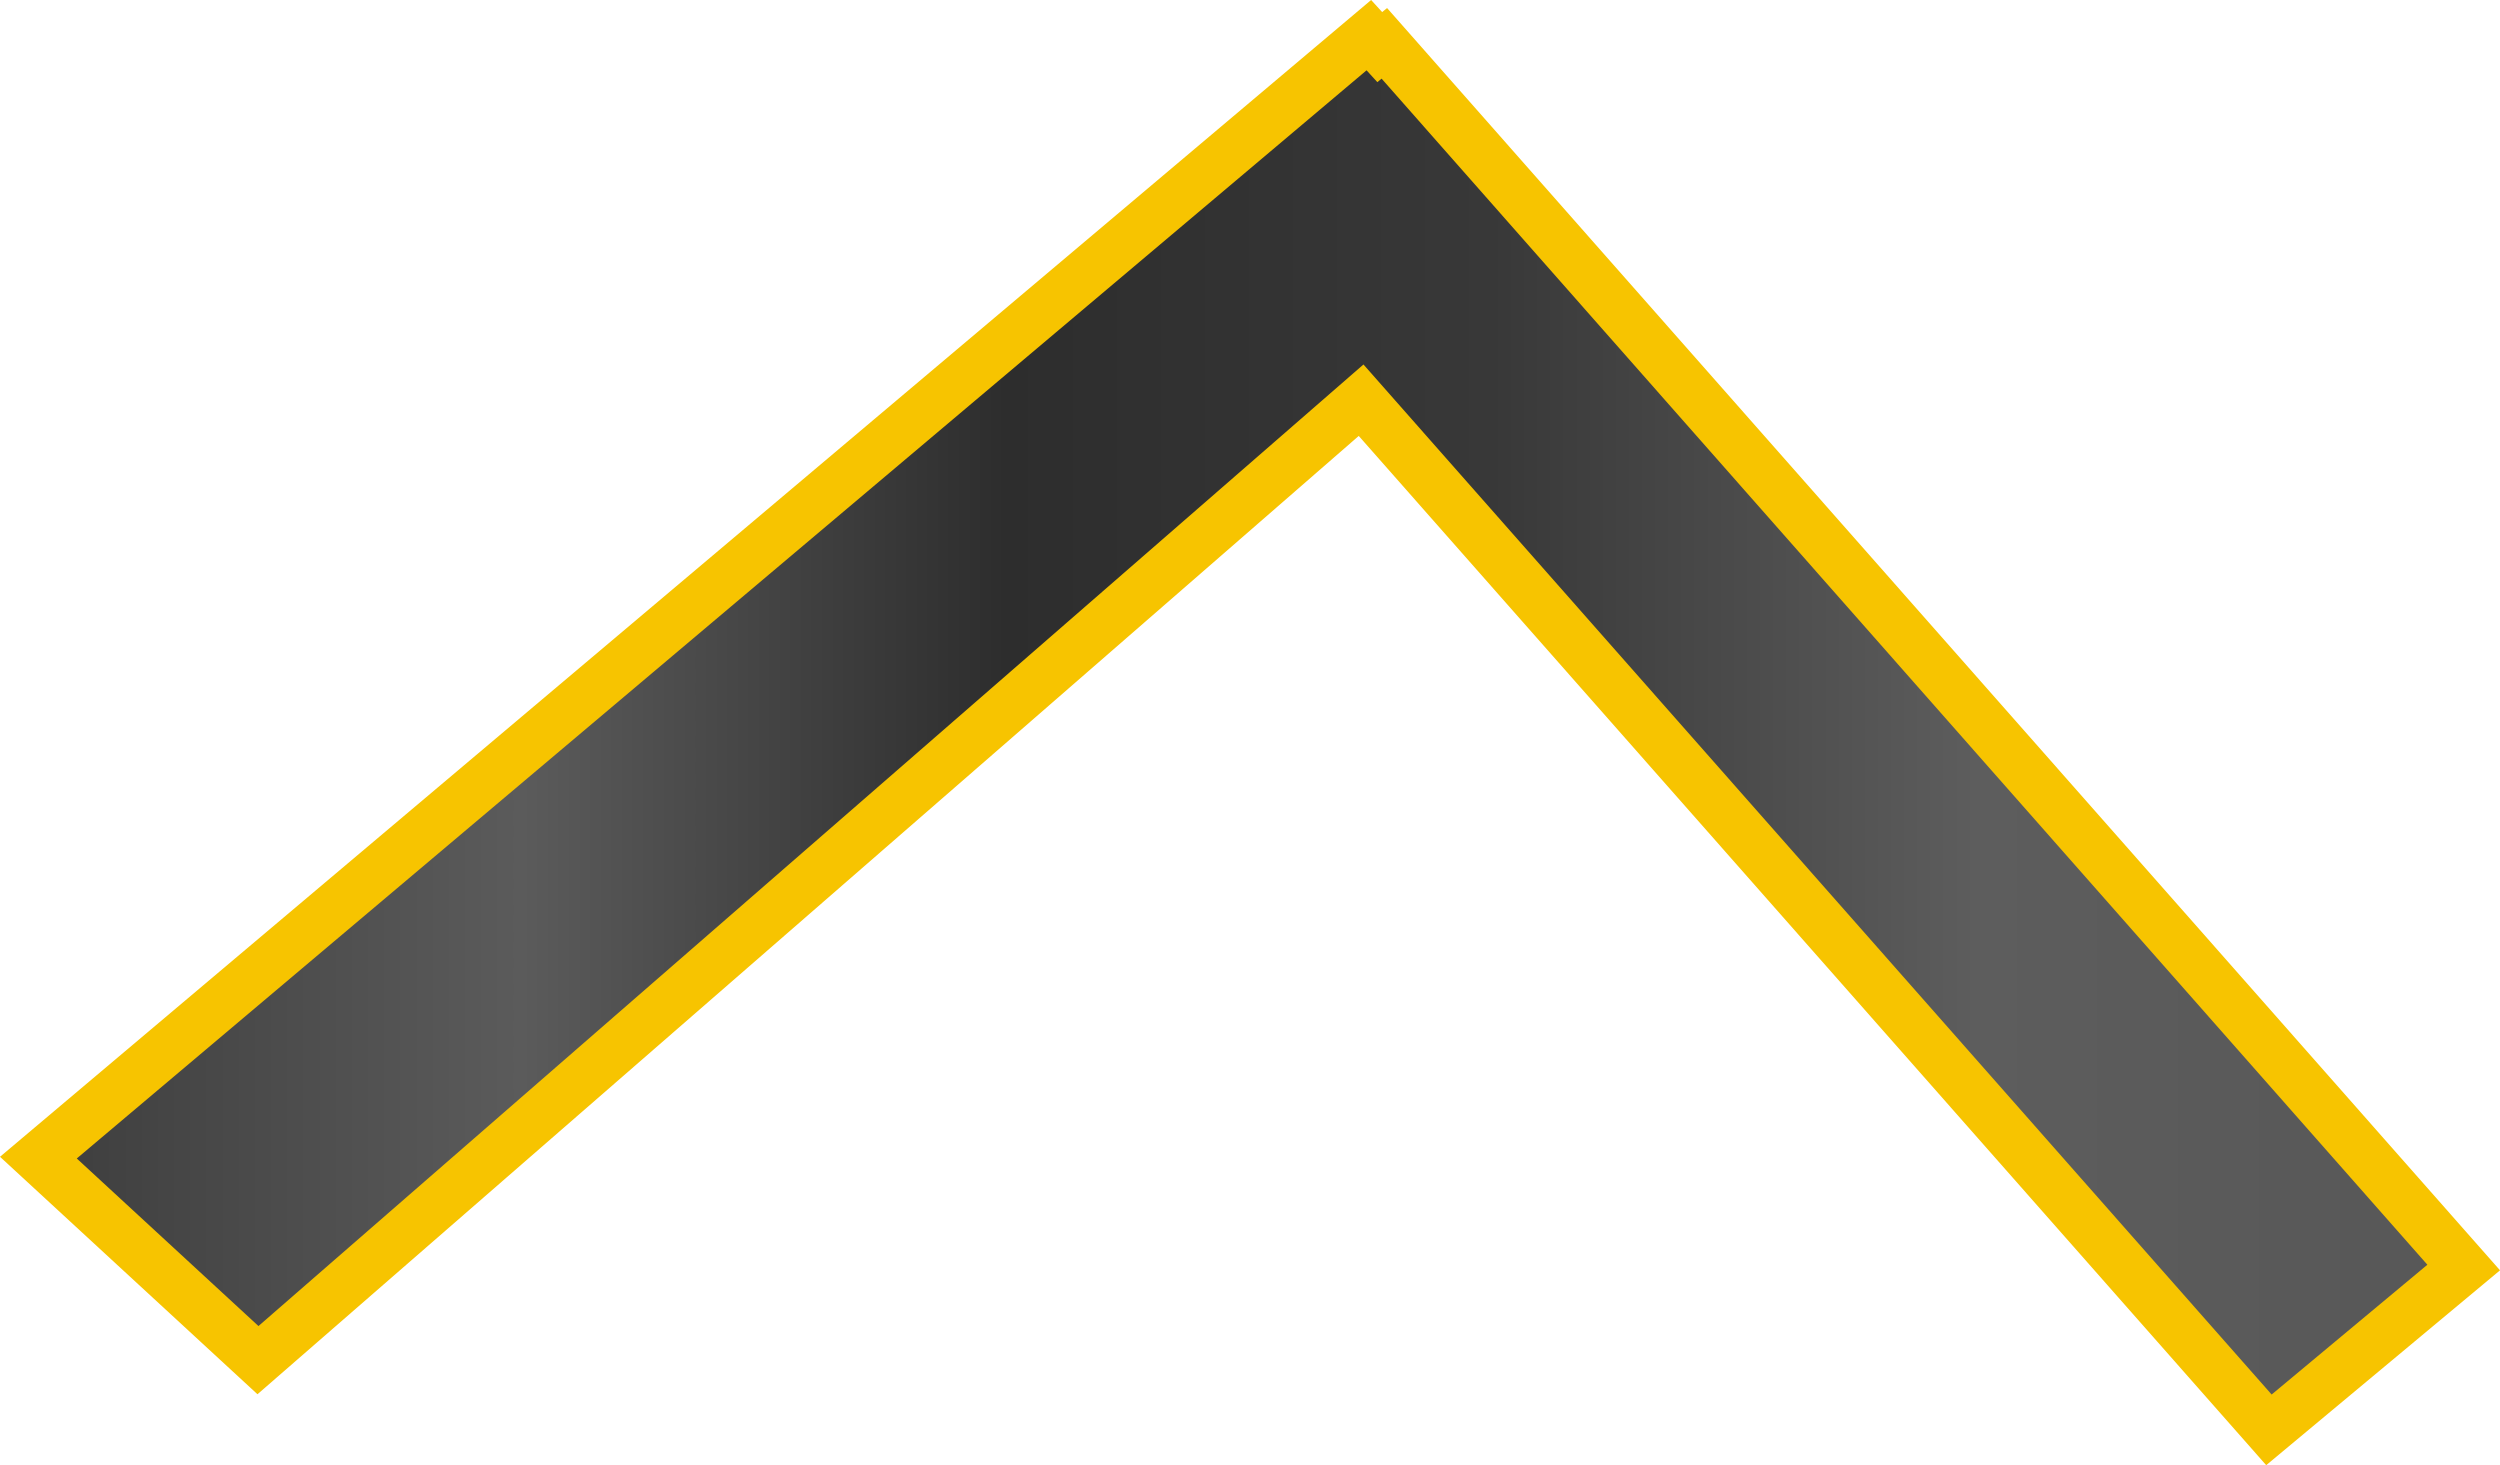 <?xml version="1.0" encoding="UTF-8" standalone="no"?>
<!-- Created with Inkscape (http://www.inkscape.org/) -->

<svg
   width="564.137"
   height="330.629"
   viewBox="0 0 149.261 87.479"
   version="1.1"
   id="svg6714"
   inkscape:version="1.2.1 (9c6d41e410, 2022-07-14)"
   sodipodi:docname="fixed-corner-cube.svg"
   xmlns:inkscape="http://www.inkscape.org/namespaces/inkscape"
   xmlns:sodipodi="http://sodipodi.sourceforge.net/DTD/sodipodi-0.dtd"
   xmlns:xlink="http://www.w3.org/1999/xlink"
   xmlns="http://www.w3.org/2000/svg"
   xmlns:svg="http://www.w3.org/2000/svg">
  <sodipodi:namedview
     id="namedview6716"
     pagecolor="#ffffff"
     bordercolor="#000000"
     borderopacity="1"
     inkscape:showpageshadow="0"
     inkscape:pageopacity="0"
     inkscape:pagecheckerboard="0"
     inkscape:deskcolor="#505050"
     inkscape:document-units="px"
     showgrid="false"
     inkscape:zoom="0.42133591"
     inkscape:cx="-342.95676"
     inkscape:cy="1138.0468"
     inkscape:window-width="2498"
     inkscape:window-height="1417"
     inkscape:window-x="54"
     inkscape:window-y="-8"
     inkscape:window-maximized="1"
     inkscape:current-layer="layer1" />
  <defs
     id="defs6711">
    <linearGradient
       inkscape:collect="always"
       id="linearGradient48984">
      <stop
         style="stop-color:#3d3d3d;stop-opacity:1;"
         offset="0"
         id="stop48980" />
      <stop
         style="stop-color:#5b5b5b;stop-opacity:1;"
         offset="0.2"
         id="stop48988" />
      <stop
         style="stop-color:#2d2d2d;stop-opacity:1;"
         offset="0.4"
         id="stop48990" />
      <stop
         style="stop-color:#383838;stop-opacity:1;"
         offset="0.6"
         id="stop48992" />
      <stop
         style="stop-color:#5d5d5d;stop-opacity:1;"
         offset="0.8"
         id="stop48994" />
      <stop
         style="stop-color:#575757;stop-opacity:1;"
         offset="1"
         id="stop48982" />
    </linearGradient>
    <linearGradient
       inkscape:collect="always"
       xlink:href="#linearGradient48984"
       id="linearGradient48986"
       x1="304.207"
       y1="103.947"
       x2="452.364"
       y2="103.947"
       gradientUnits="userSpaceOnUse"
       gradientTransform="matrix(0.977,0,0,1.567,22.426,-62.603)" />
  </defs>
  <g
     inkscape:label="ftir"
     inkscape:groupmode="layer"
     id="layer1"
     transform="translate(-317.448,-56.542)">
    <g
       id="fixed-corner-cube">
      <path
         id="path13600"
         style="fill:url(#linearGradient48986);fill-opacity:1;stroke:#f7c400;stroke-width:3.033;stroke-linecap:square;stroke-dasharray:none;stroke-opacity:1;paint-order:markers stroke fill"
         d="m 399.174,58.641 -79.434,67.017 13.11,12.091 65.862,-57.313 54.201,61.475 11.628,-9.692 -64.443,-73.09 -0.272,0.226 z"
         sodipodi:nodetypes="ccccccccc" />
    </g>
  </g>
</svg>
